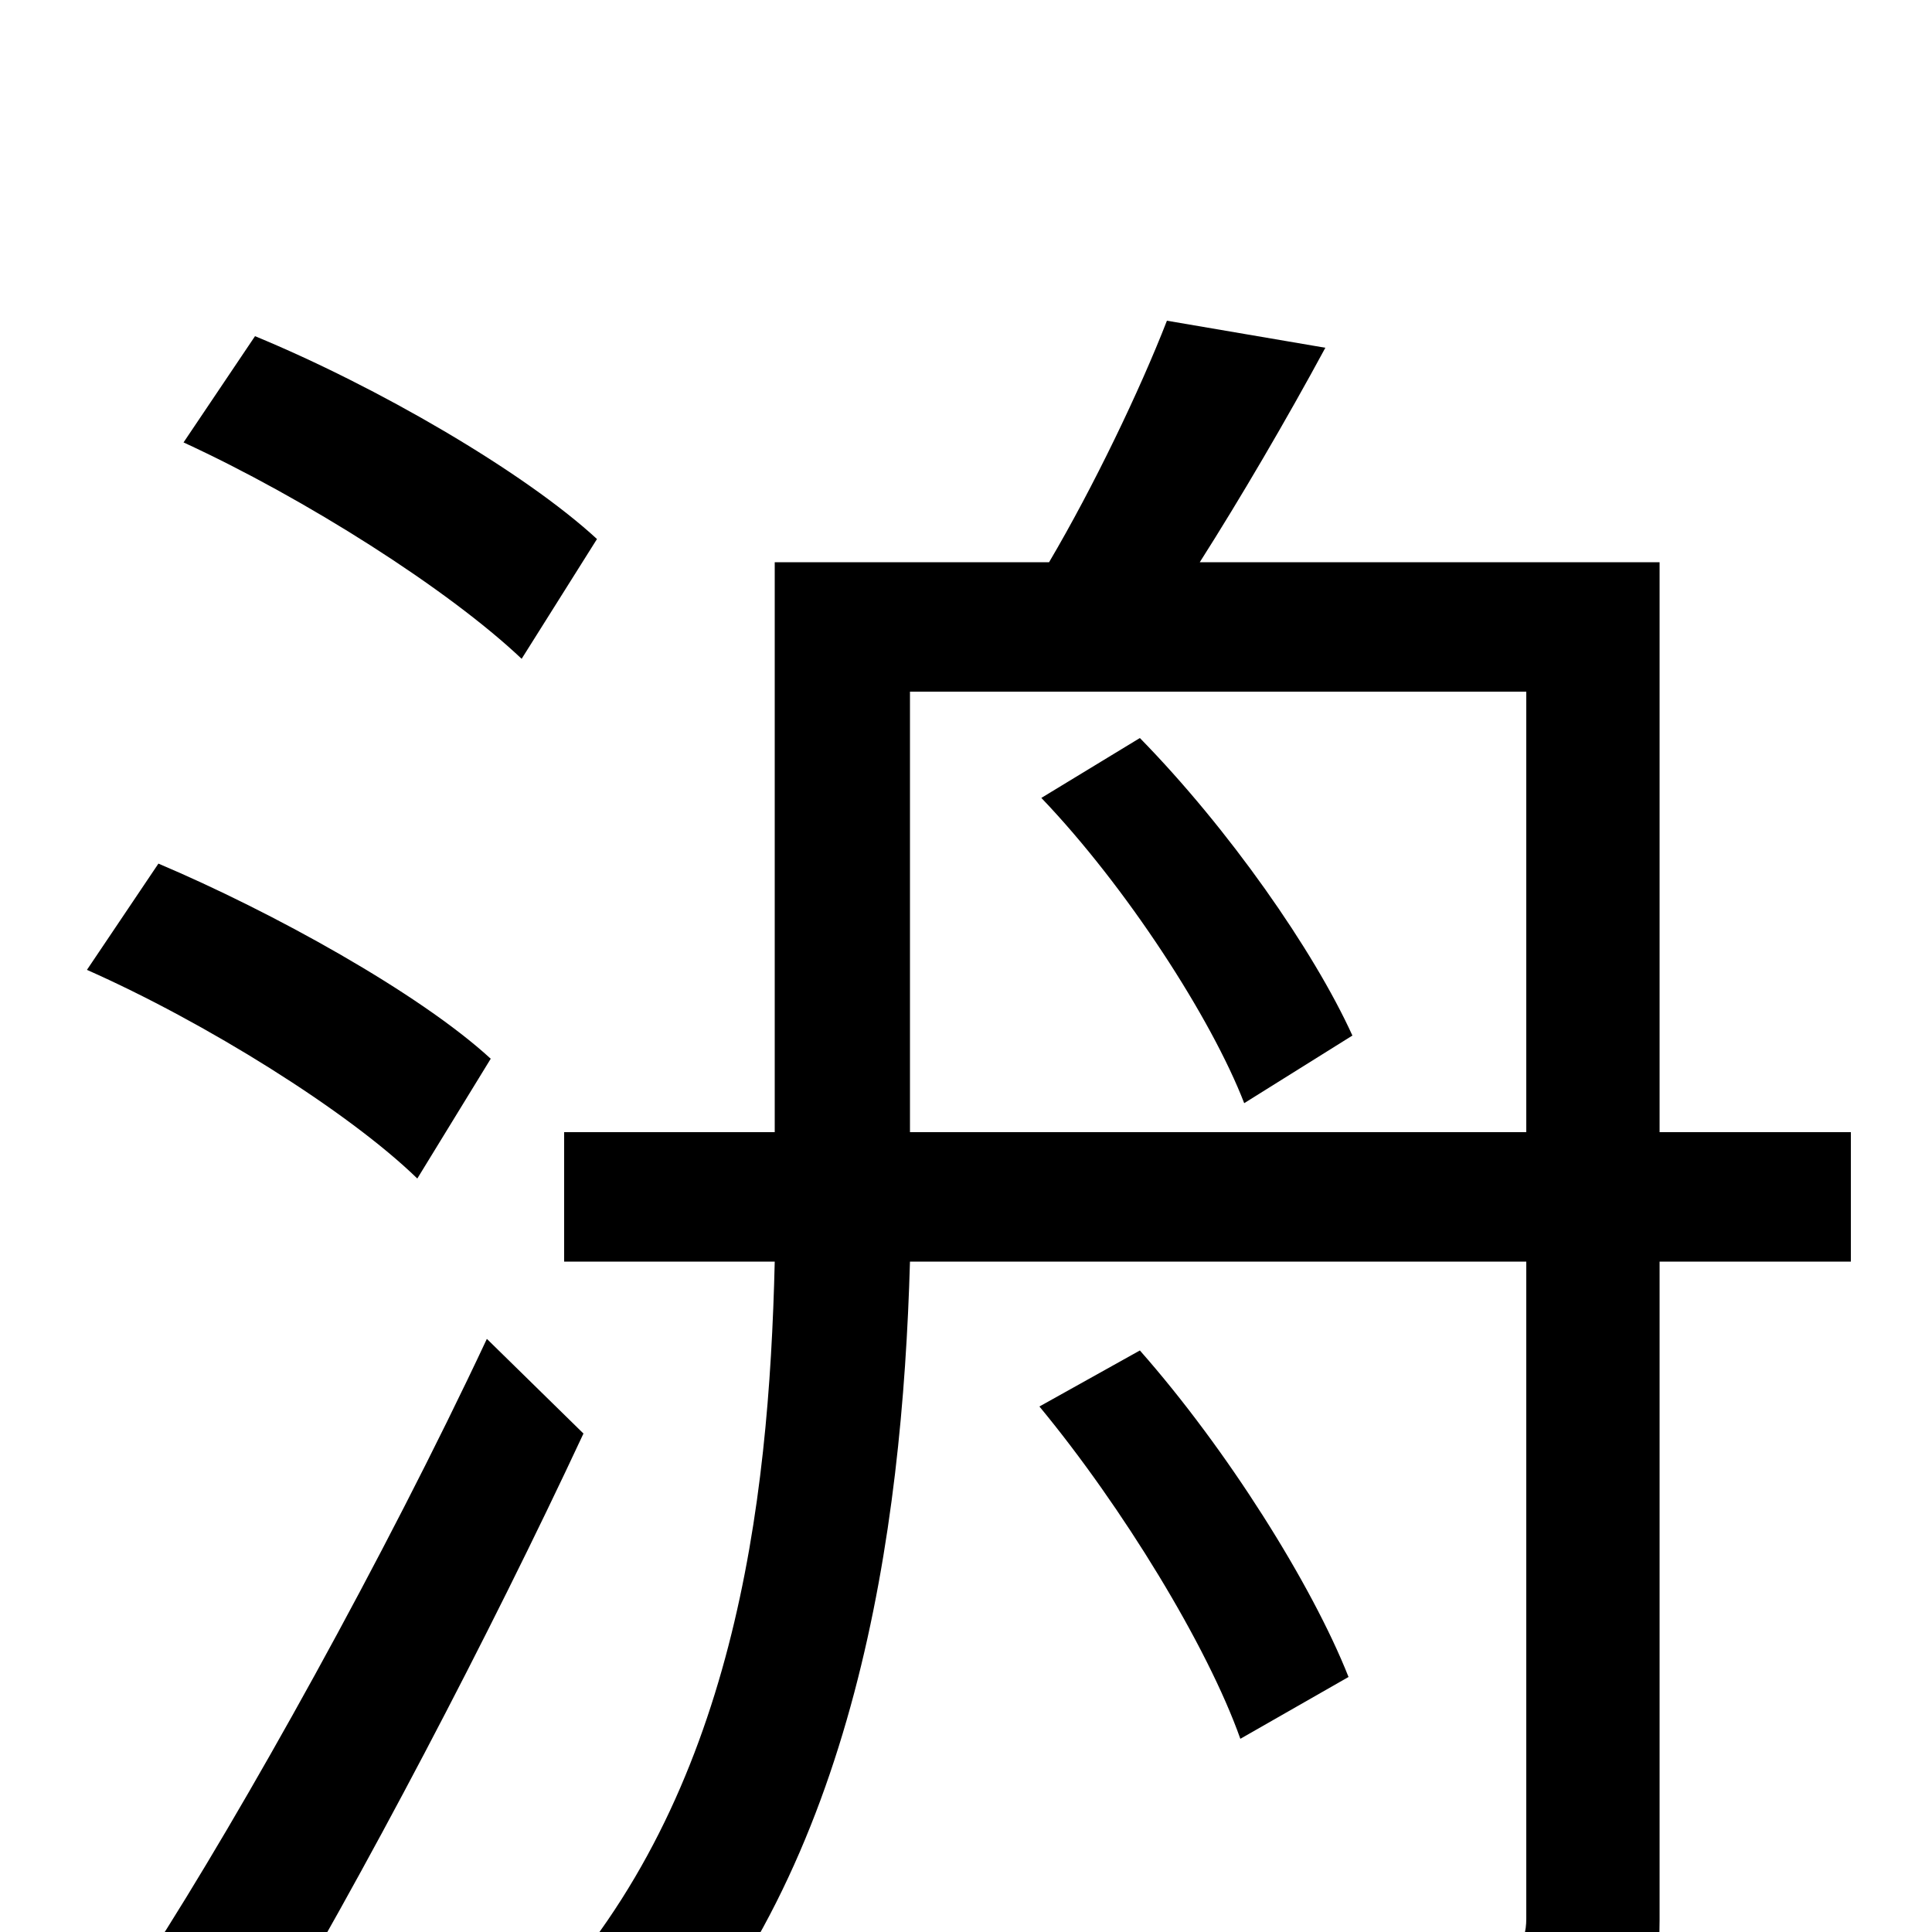 <svg xmlns="http://www.w3.org/2000/svg" viewBox="0 -1000 1000 1000">
	<path fill="#000000" d="M309 -721C271 -756 195 -800 132 -826L95 -771C158 -742 232 -695 270 -659ZM254 -452C217 -486 141 -528 82 -553L45 -498C106 -471 180 -425 216 -390ZM252 -307C199 -194 126 -63 77 13L133 63C188 -29 253 -153 302 -258ZM538 -272C581 -220 625 -148 642 -100L698 -132C679 -180 635 -250 590 -301ZM539 -587C583 -541 627 -473 644 -429L700 -464C680 -508 636 -571 590 -618ZM471 -414V-642H790V-414ZM958 -414H859V-709H621C642 -742 666 -783 686 -820L604 -834C590 -798 566 -748 543 -709H401V-414H292V-347H401C398 -220 380 -71 281 36C297 44 326 66 336 80C443 -34 467 -207 471 -347H790V-7C790 7 784 11 771 12C759 13 717 13 671 11C679 29 690 59 693 77C760 77 800 76 825 64C851 53 859 33 859 -6V-347H958Z"/>
</svg>